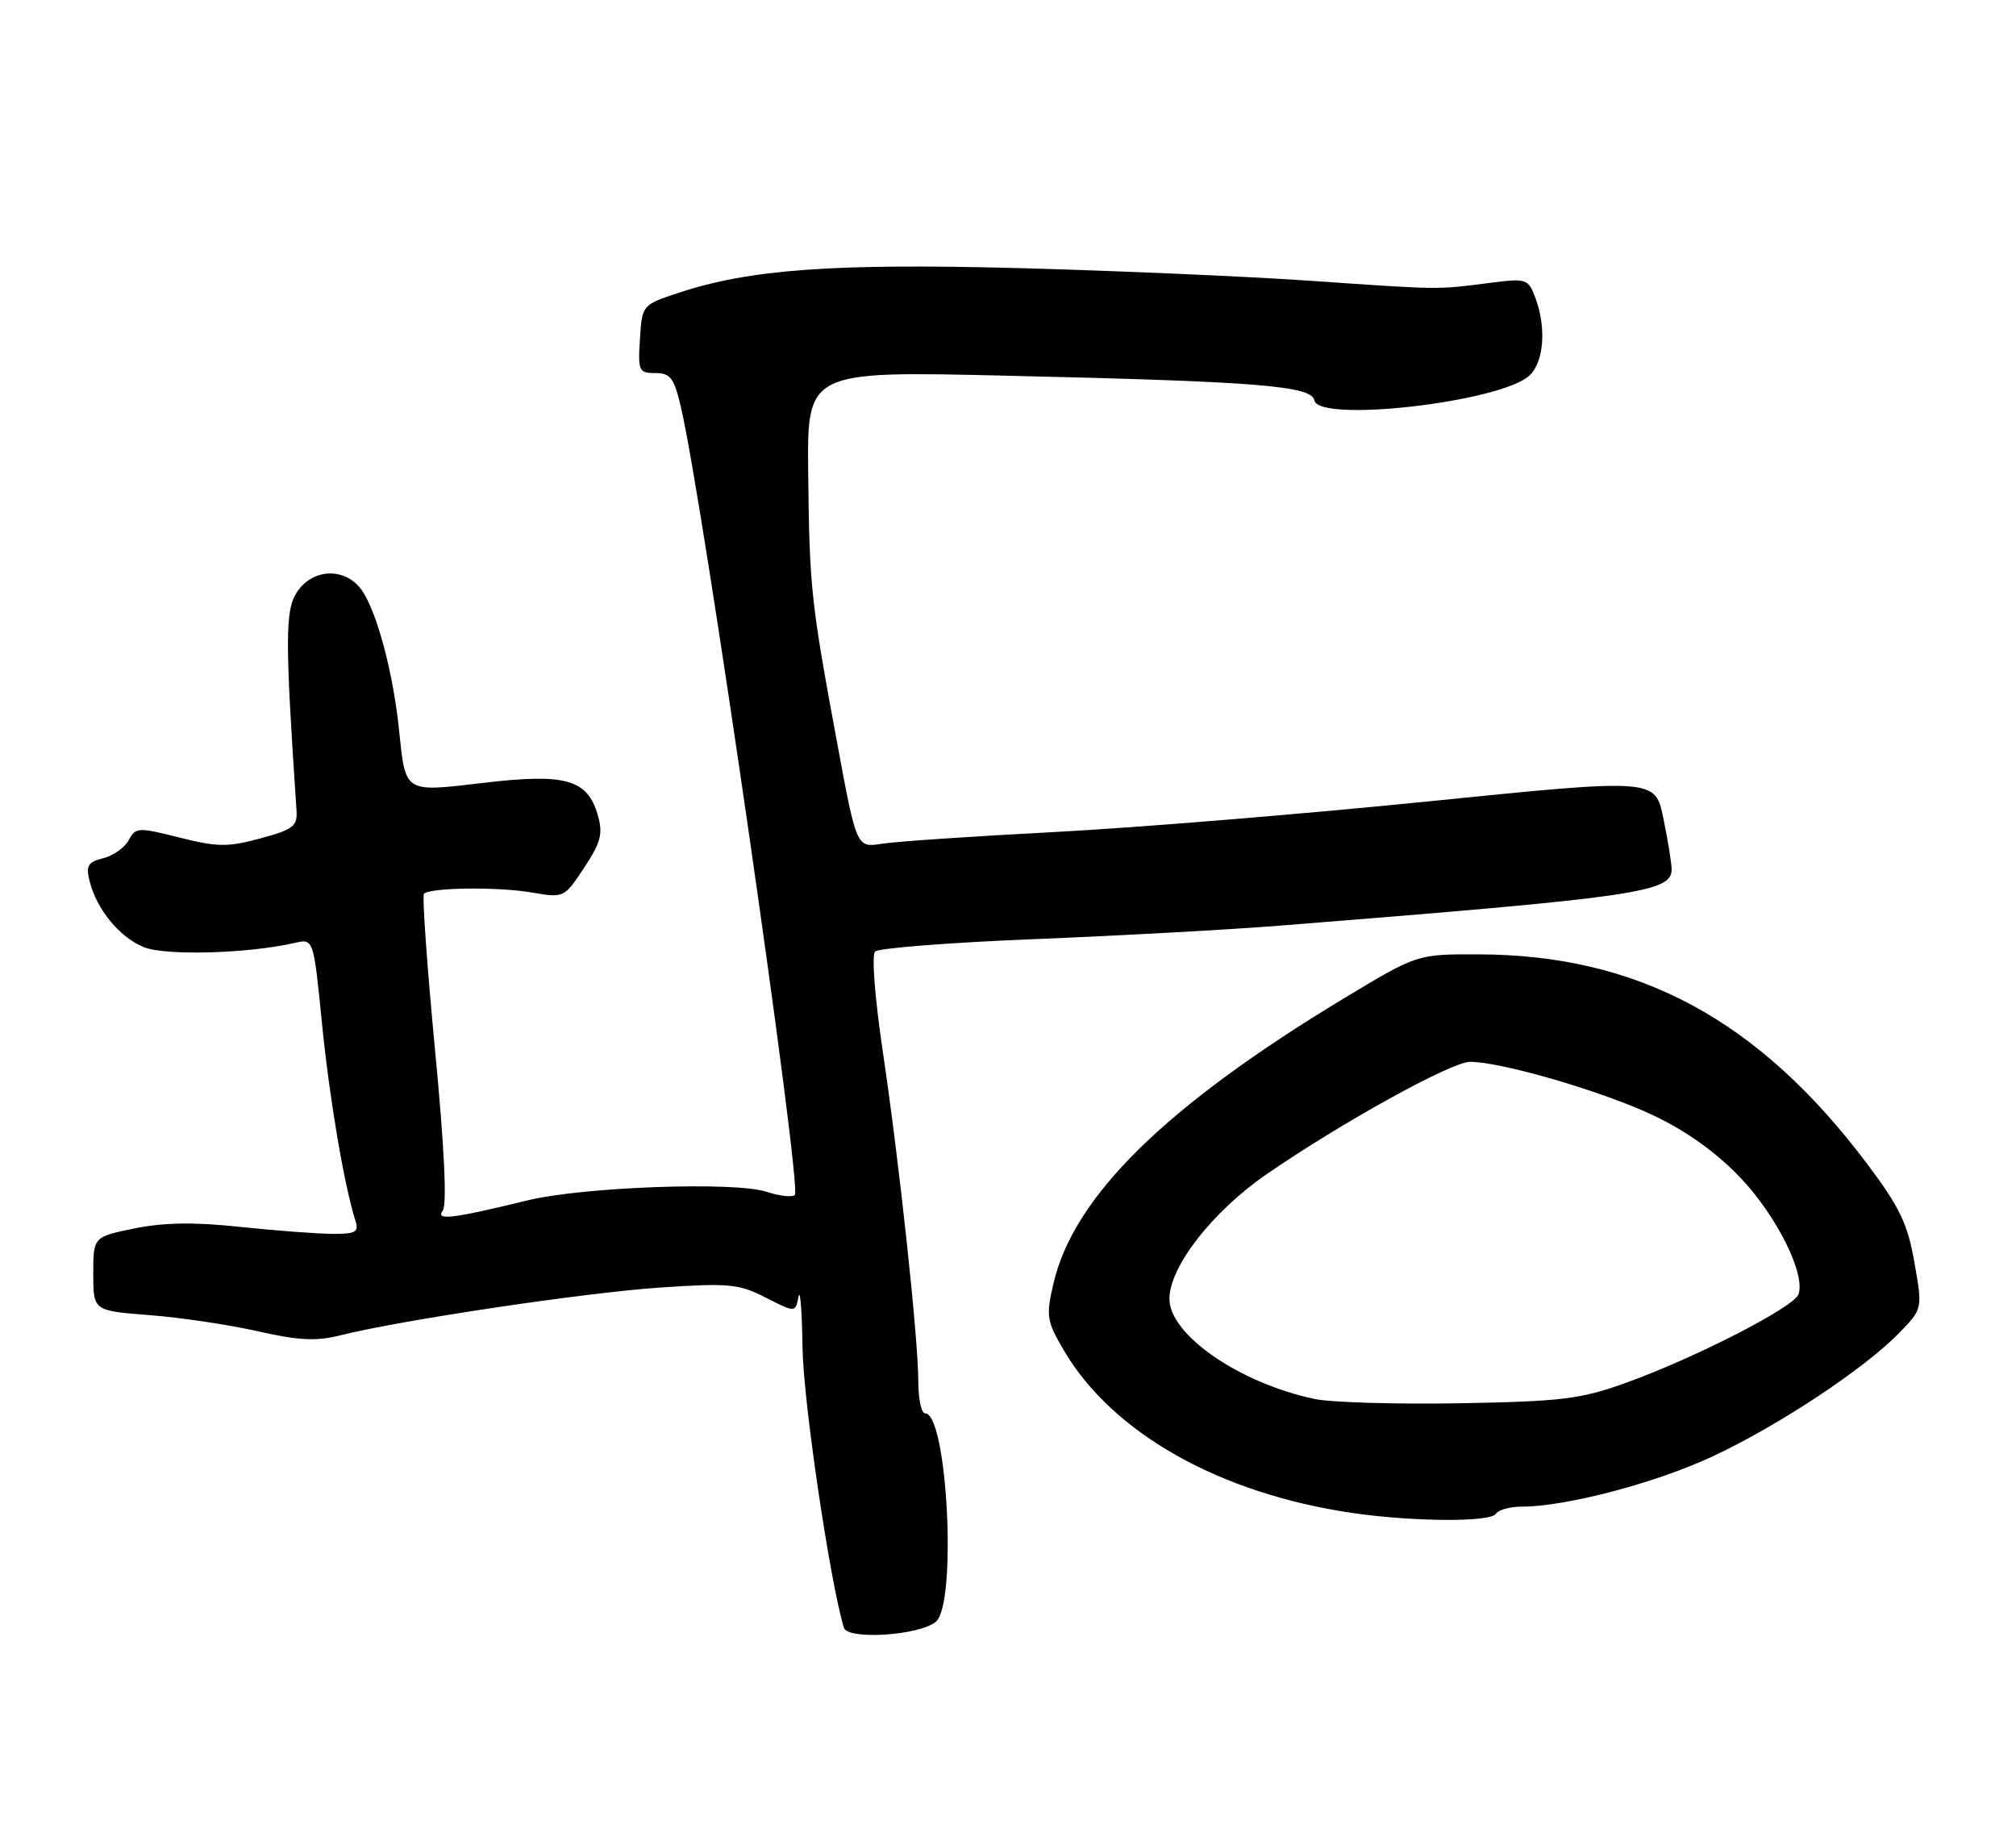 <?xml version="1.0" encoding="UTF-8" standalone="no"?>
<!DOCTYPE svg PUBLIC "-//W3C//DTD SVG 1.1//EN" "http://www.w3.org/Graphics/SVG/1.1/DTD/svg11.dtd" >
<svg xmlns="http://www.w3.org/2000/svg" xmlns:xlink="http://www.w3.org/1999/xlink" version="1.1" viewBox="0 0 281 256">
 <g >
 <path fill="currentColor"
d=" M 130.44 226.05 C 133.42 223.58 132.06 197.00 128.95 197.00 C 128.43 197.00 128.00 195.03 128.00 192.63 C 128.00 186.60 125.37 162.16 123.04 146.50 C 121.94 139.11 121.48 133.12 121.97 132.63 C 122.45 132.15 132.44 131.37 144.17 130.90 C 155.90 130.43 171.35 129.58 178.50 129.01 C 228.22 125.06 233.00 124.37 233.00 121.19 C 233.00 120.33 232.48 117.12 231.85 114.06 C 230.71 108.50 230.71 108.50 199.10 111.70 C 181.72 113.46 158.28 115.38 147.00 115.97 C 135.72 116.56 124.90 117.29 122.95 117.60 C 119.40 118.17 119.40 118.17 116.74 103.84 C 113.02 83.79 112.83 81.99 112.65 65.97 C 112.50 51.72 112.50 51.72 140.00 52.36 C 175.28 53.17 182.81 53.77 183.20 55.80 C 183.81 58.96 209.07 56.06 213.15 52.37 C 215.21 50.50 215.58 45.65 213.98 41.44 C 213.00 38.86 212.74 38.78 207.73 39.42 C 200.16 40.39 200.94 40.40 183.00 39.16 C 173.93 38.53 155.47 37.73 142.00 37.37 C 116.21 36.69 104.45 37.54 94.60 40.81 C 89.50 42.50 89.50 42.50 89.20 47.25 C 88.91 51.71 89.04 52.00 91.35 52.00 C 93.45 52.00 93.96 52.68 94.91 56.75 C 97.99 69.87 111.82 165.52 110.79 166.55 C 110.43 166.91 108.64 166.71 106.82 166.11 C 102.42 164.66 81.21 165.43 73.50 167.32 C 63.14 169.85 60.64 170.16 61.71 168.75 C 62.32 167.95 61.94 159.92 60.63 146.28 C 59.52 134.61 58.83 124.84 59.09 124.57 C 59.96 123.71 69.40 123.59 74.06 124.39 C 78.61 125.17 78.63 125.16 81.42 120.95 C 83.76 117.40 84.07 116.22 83.32 113.61 C 81.89 108.63 78.84 107.76 67.46 109.11 C 56.22 110.43 56.55 110.64 55.61 101.65 C 54.81 93.89 52.62 85.59 50.55 82.44 C 48.33 79.05 43.63 79.11 41.38 82.55 C 39.73 85.06 39.73 89.14 41.33 112.97 C 41.48 115.15 40.87 115.62 36.29 116.86 C 31.74 118.09 30.32 118.07 25.02 116.74 C 19.25 115.29 18.91 115.30 17.95 117.09 C 17.40 118.13 15.80 119.26 14.39 119.62 C 12.25 120.15 11.95 120.66 12.49 122.82 C 13.48 126.76 16.63 130.60 20.02 132.01 C 23.00 133.24 34.62 132.92 41.10 131.42 C 43.70 130.82 43.70 130.82 44.88 142.66 C 45.95 153.32 47.96 165.13 49.54 170.14 C 50.05 171.73 49.59 172.00 46.32 171.98 C 44.22 171.97 38.45 171.53 33.50 171.01 C 27.08 170.32 22.85 170.39 18.75 171.22 C 13.00 172.40 13.00 172.40 13.00 177.55 C 13.00 182.70 13.00 182.70 20.87 183.31 C 25.20 183.64 31.99 184.66 35.95 185.56 C 41.65 186.85 44.06 186.97 47.45 186.12 C 55.83 184.01 81.66 180.15 92.05 179.46 C 101.62 178.82 102.98 178.95 106.73 180.86 C 110.86 182.97 110.86 182.97 111.30 180.74 C 111.53 179.51 111.79 182.71 111.86 187.86 C 111.97 195.35 115.66 220.32 117.62 226.87 C 118.14 228.61 128.12 227.97 130.44 226.05 Z  M 208.50 211.00 C 208.84 210.45 210.46 210.00 212.10 210.00 C 218.26 210.00 230.78 206.71 238.73 202.99 C 247.93 198.69 259.89 190.77 264.76 185.75 C 267.98 182.43 267.98 182.43 266.84 175.96 C 265.90 170.59 264.80 168.28 260.29 162.27 C 245.15 142.12 228.35 133.06 206.01 133.02 C 197.53 133.00 197.53 133.00 187.41 139.10 C 162.52 154.12 149.64 166.75 146.83 178.92 C 145.78 183.45 145.89 184.14 148.28 188.21 C 155.05 199.76 170.01 208.19 188.54 210.89 C 196.99 212.12 207.77 212.18 208.50 211.00 Z  M 183.27 195.00 C 172.81 192.81 163.00 186.06 163.00 181.04 C 163.00 176.57 168.99 168.88 176.51 163.69 C 186.92 156.51 202.31 148.00 204.90 148.00 C 209.31 148.00 223.59 152.18 230.55 155.51 C 235.19 157.73 239.31 160.70 242.62 164.19 C 247.71 169.57 251.72 177.67 250.67 180.43 C 249.96 182.26 236.11 189.35 226.50 192.79 C 220.32 195.01 217.63 195.34 203.50 195.59 C 194.70 195.75 185.60 195.48 183.27 195.00 Z "/>
</g>
</svg>